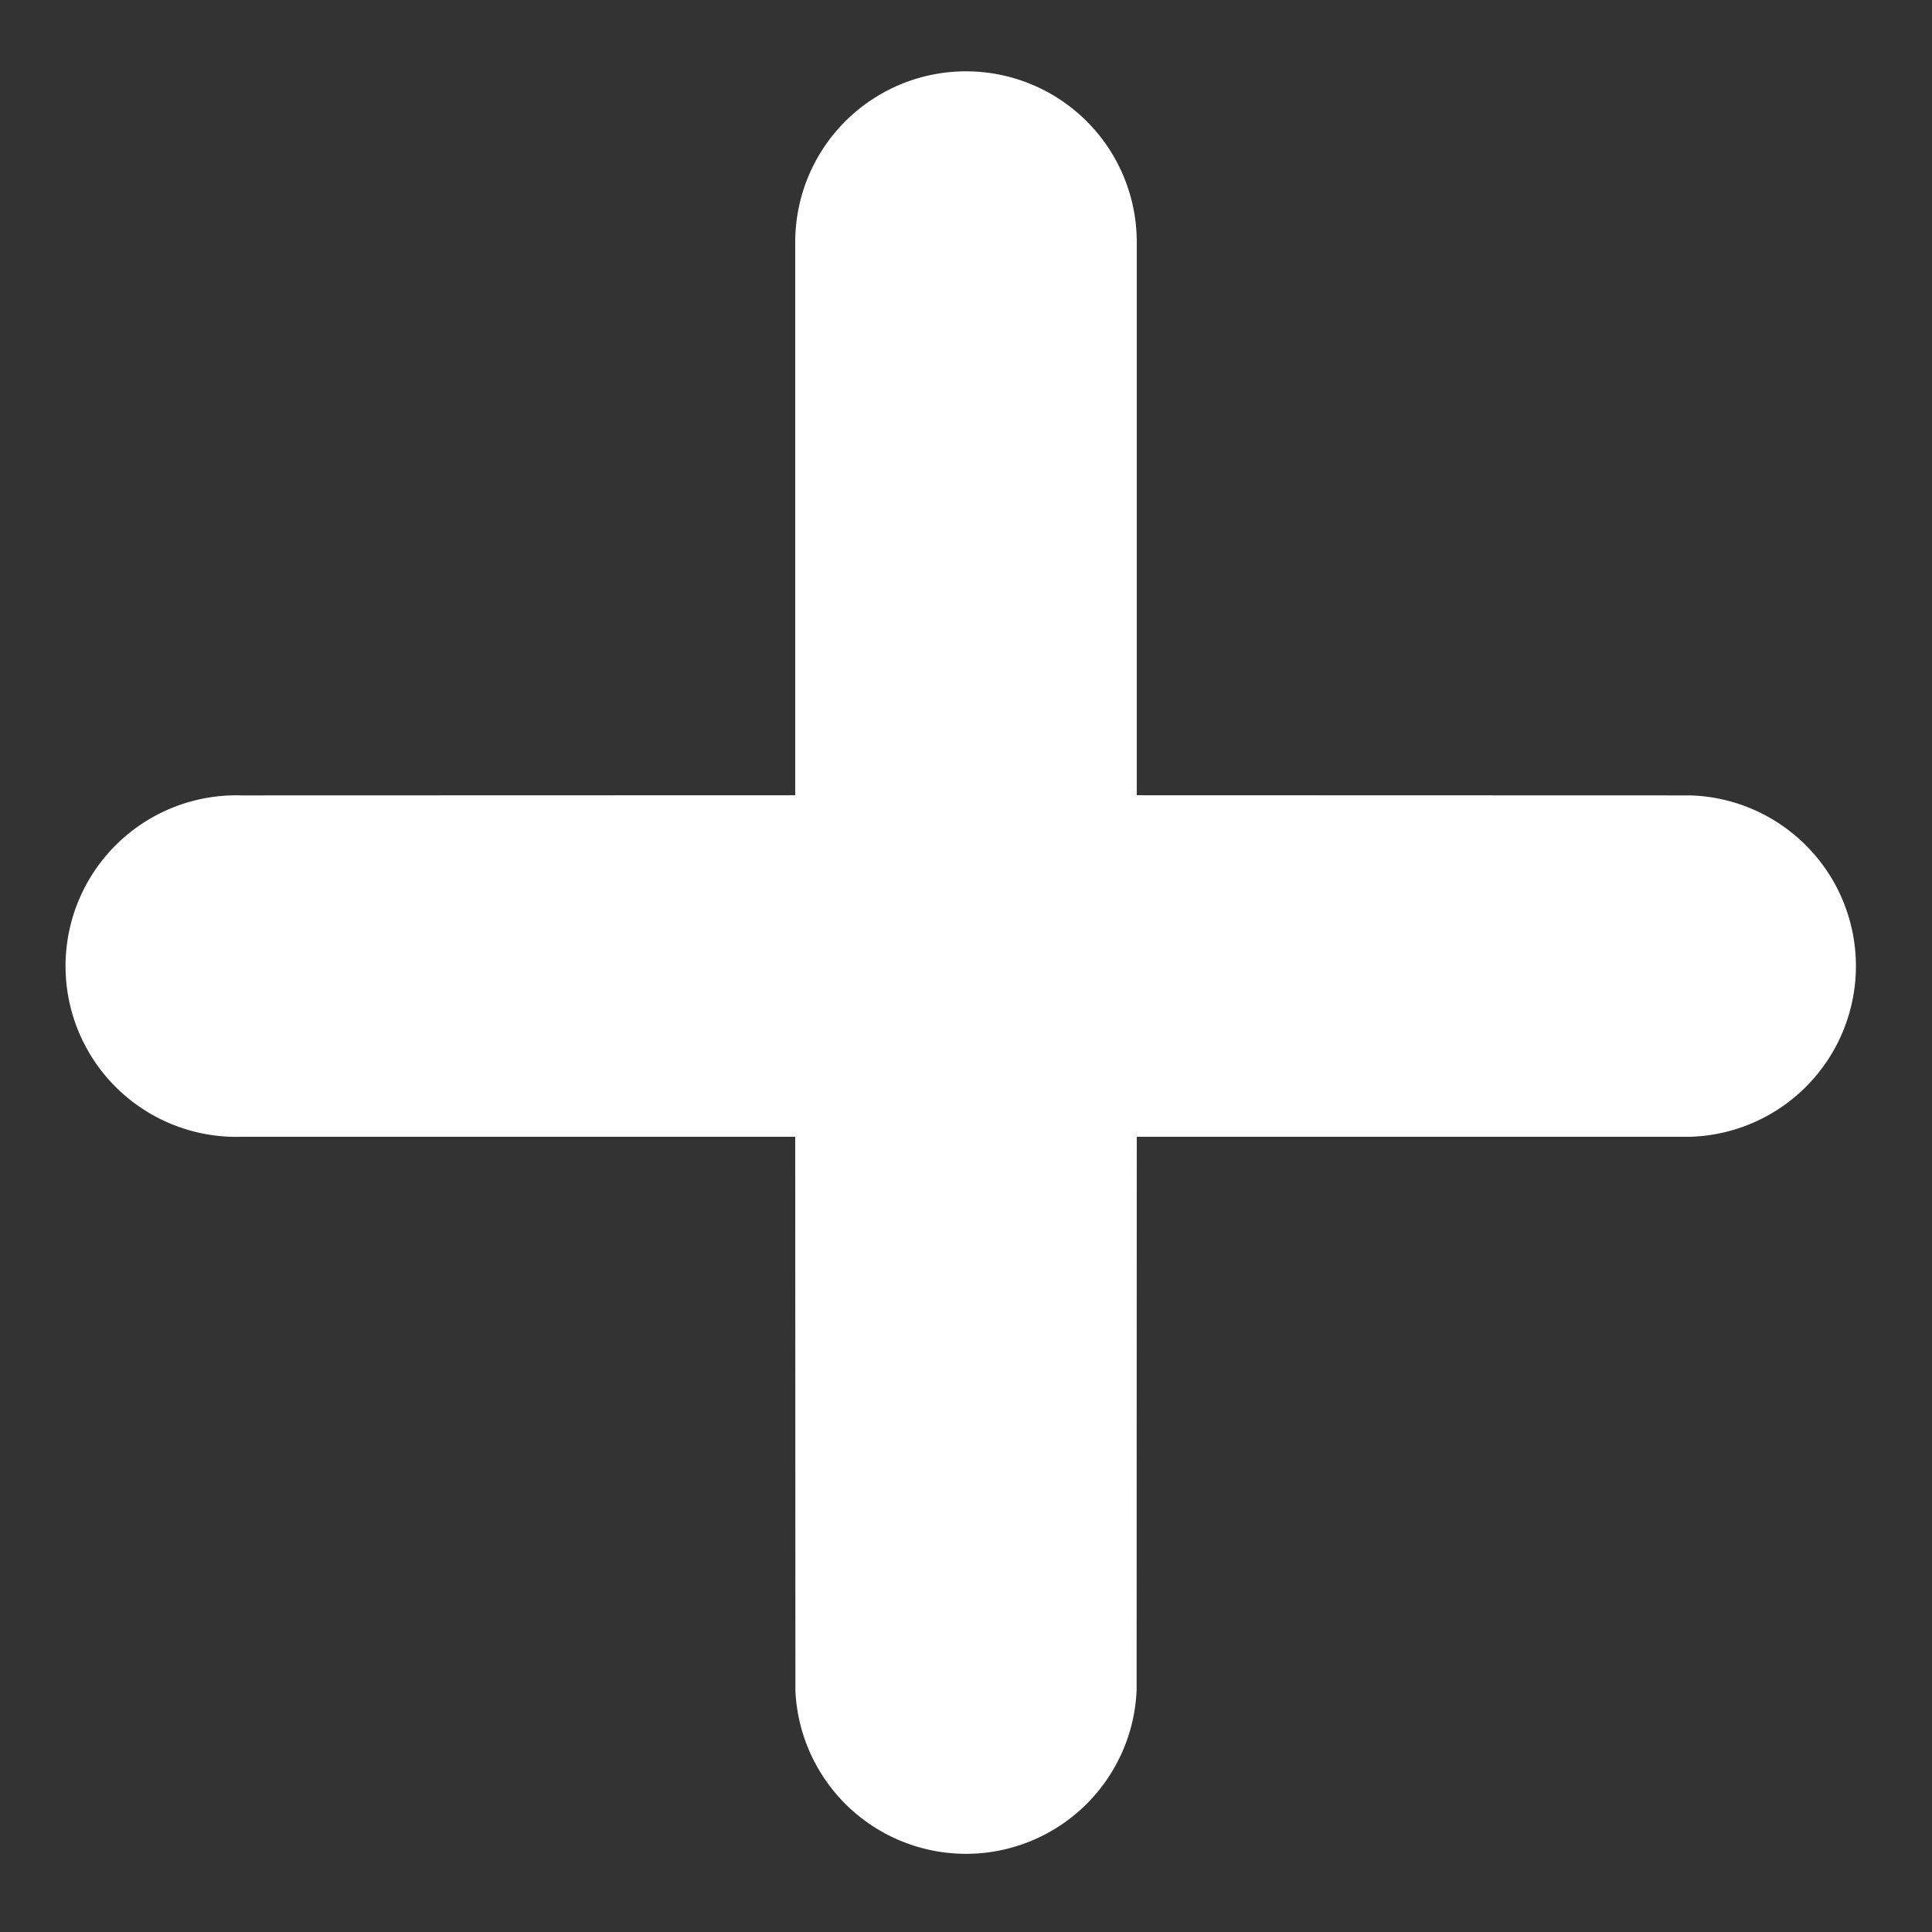 <svg xmlns="http://www.w3.org/2000/svg" width="8.44" height="8.44" viewBox="0 0 8.44 8.44"><rect x="0" y="0" width="8.44" height="8.44" fill="#333333" stroke="none"/><path id="Icon_color" fill="#fff" d="M4.039,2.984,5.749,1.274A.746.746,0,0,0,4.695.219L2.984,1.929,1.274.219A.746.746,0,0,0,.219,1.274L1.929,2.984.219,4.695A.746.746,0,1,0,1.274,5.749L2.984,4.039,4.695,5.749A.746.746,0,0,0,5.749,4.695Z" data-name="Icon color" transform="translate(4.22) rotate(45)"/></svg>